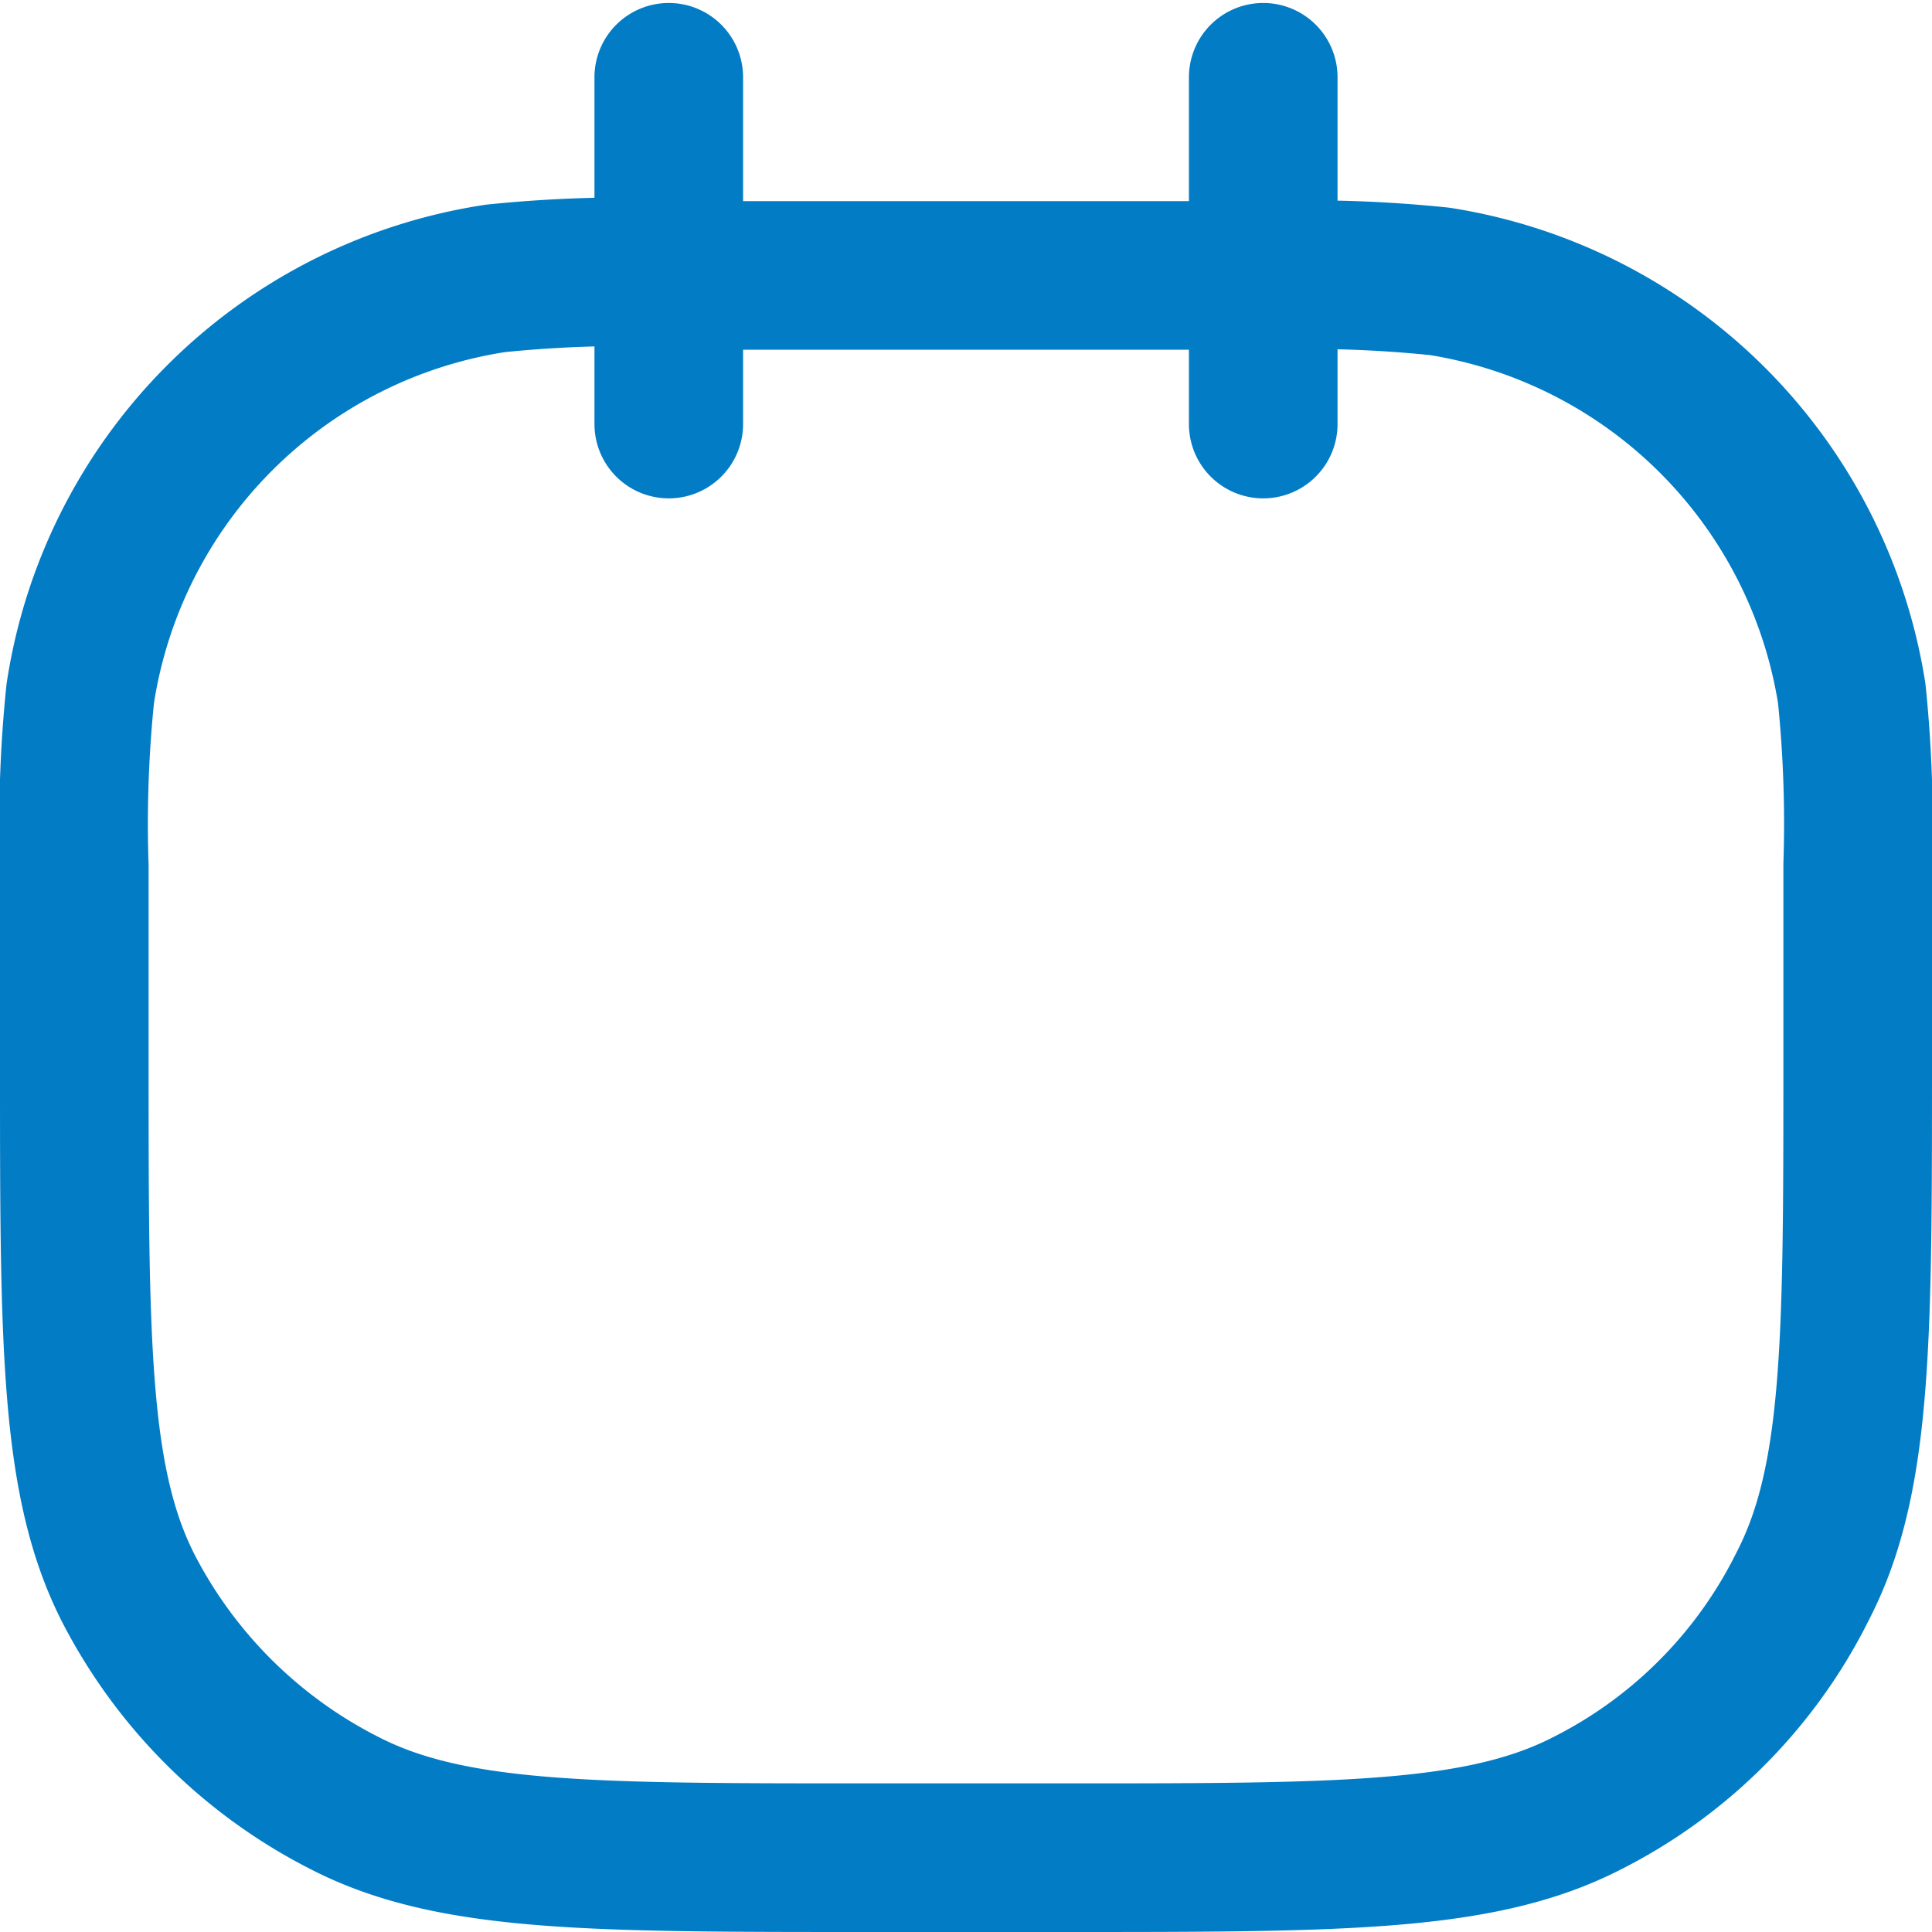 <svg xmlns="http://www.w3.org/2000/svg" viewBox="0 0 19.5 19.5"><defs><style>.cls-1{fill:none;stroke:#027cc5;stroke-linecap:round;stroke-linejoin:round;stroke-width:1.5px;}</style></defs><g id="Layer_2" data-name="Layer 2"><g id="Layer_1-2" data-name="Layer 1"><path class="cls-1" d="M6.75,2.75h0A12.85,12.85,0,0,0,5,2.81,5,5,0,0,0,.81,7,12.85,12.85,0,0,0,.75,8.75v2c0,2.8,0,4.2.54,5.27A5,5,0,0,0,3.48,18.2c1.07.55,2.47.55,5.27.55h2c2.8,0,4.2,0,5.27-.55A4.89,4.89,0,0,0,18.2,16c.55-1.07.55-2.47.55-5.27v-2A12.85,12.85,0,0,0,18.69,7a5,5,0,0,0-4.16-4.16,12.85,12.85,0,0,0-1.78-.06h0m-6,0v1.5m0-1.5v-2m0,2h6m0,0v-2m0,2v1.5"/></g></g></svg>